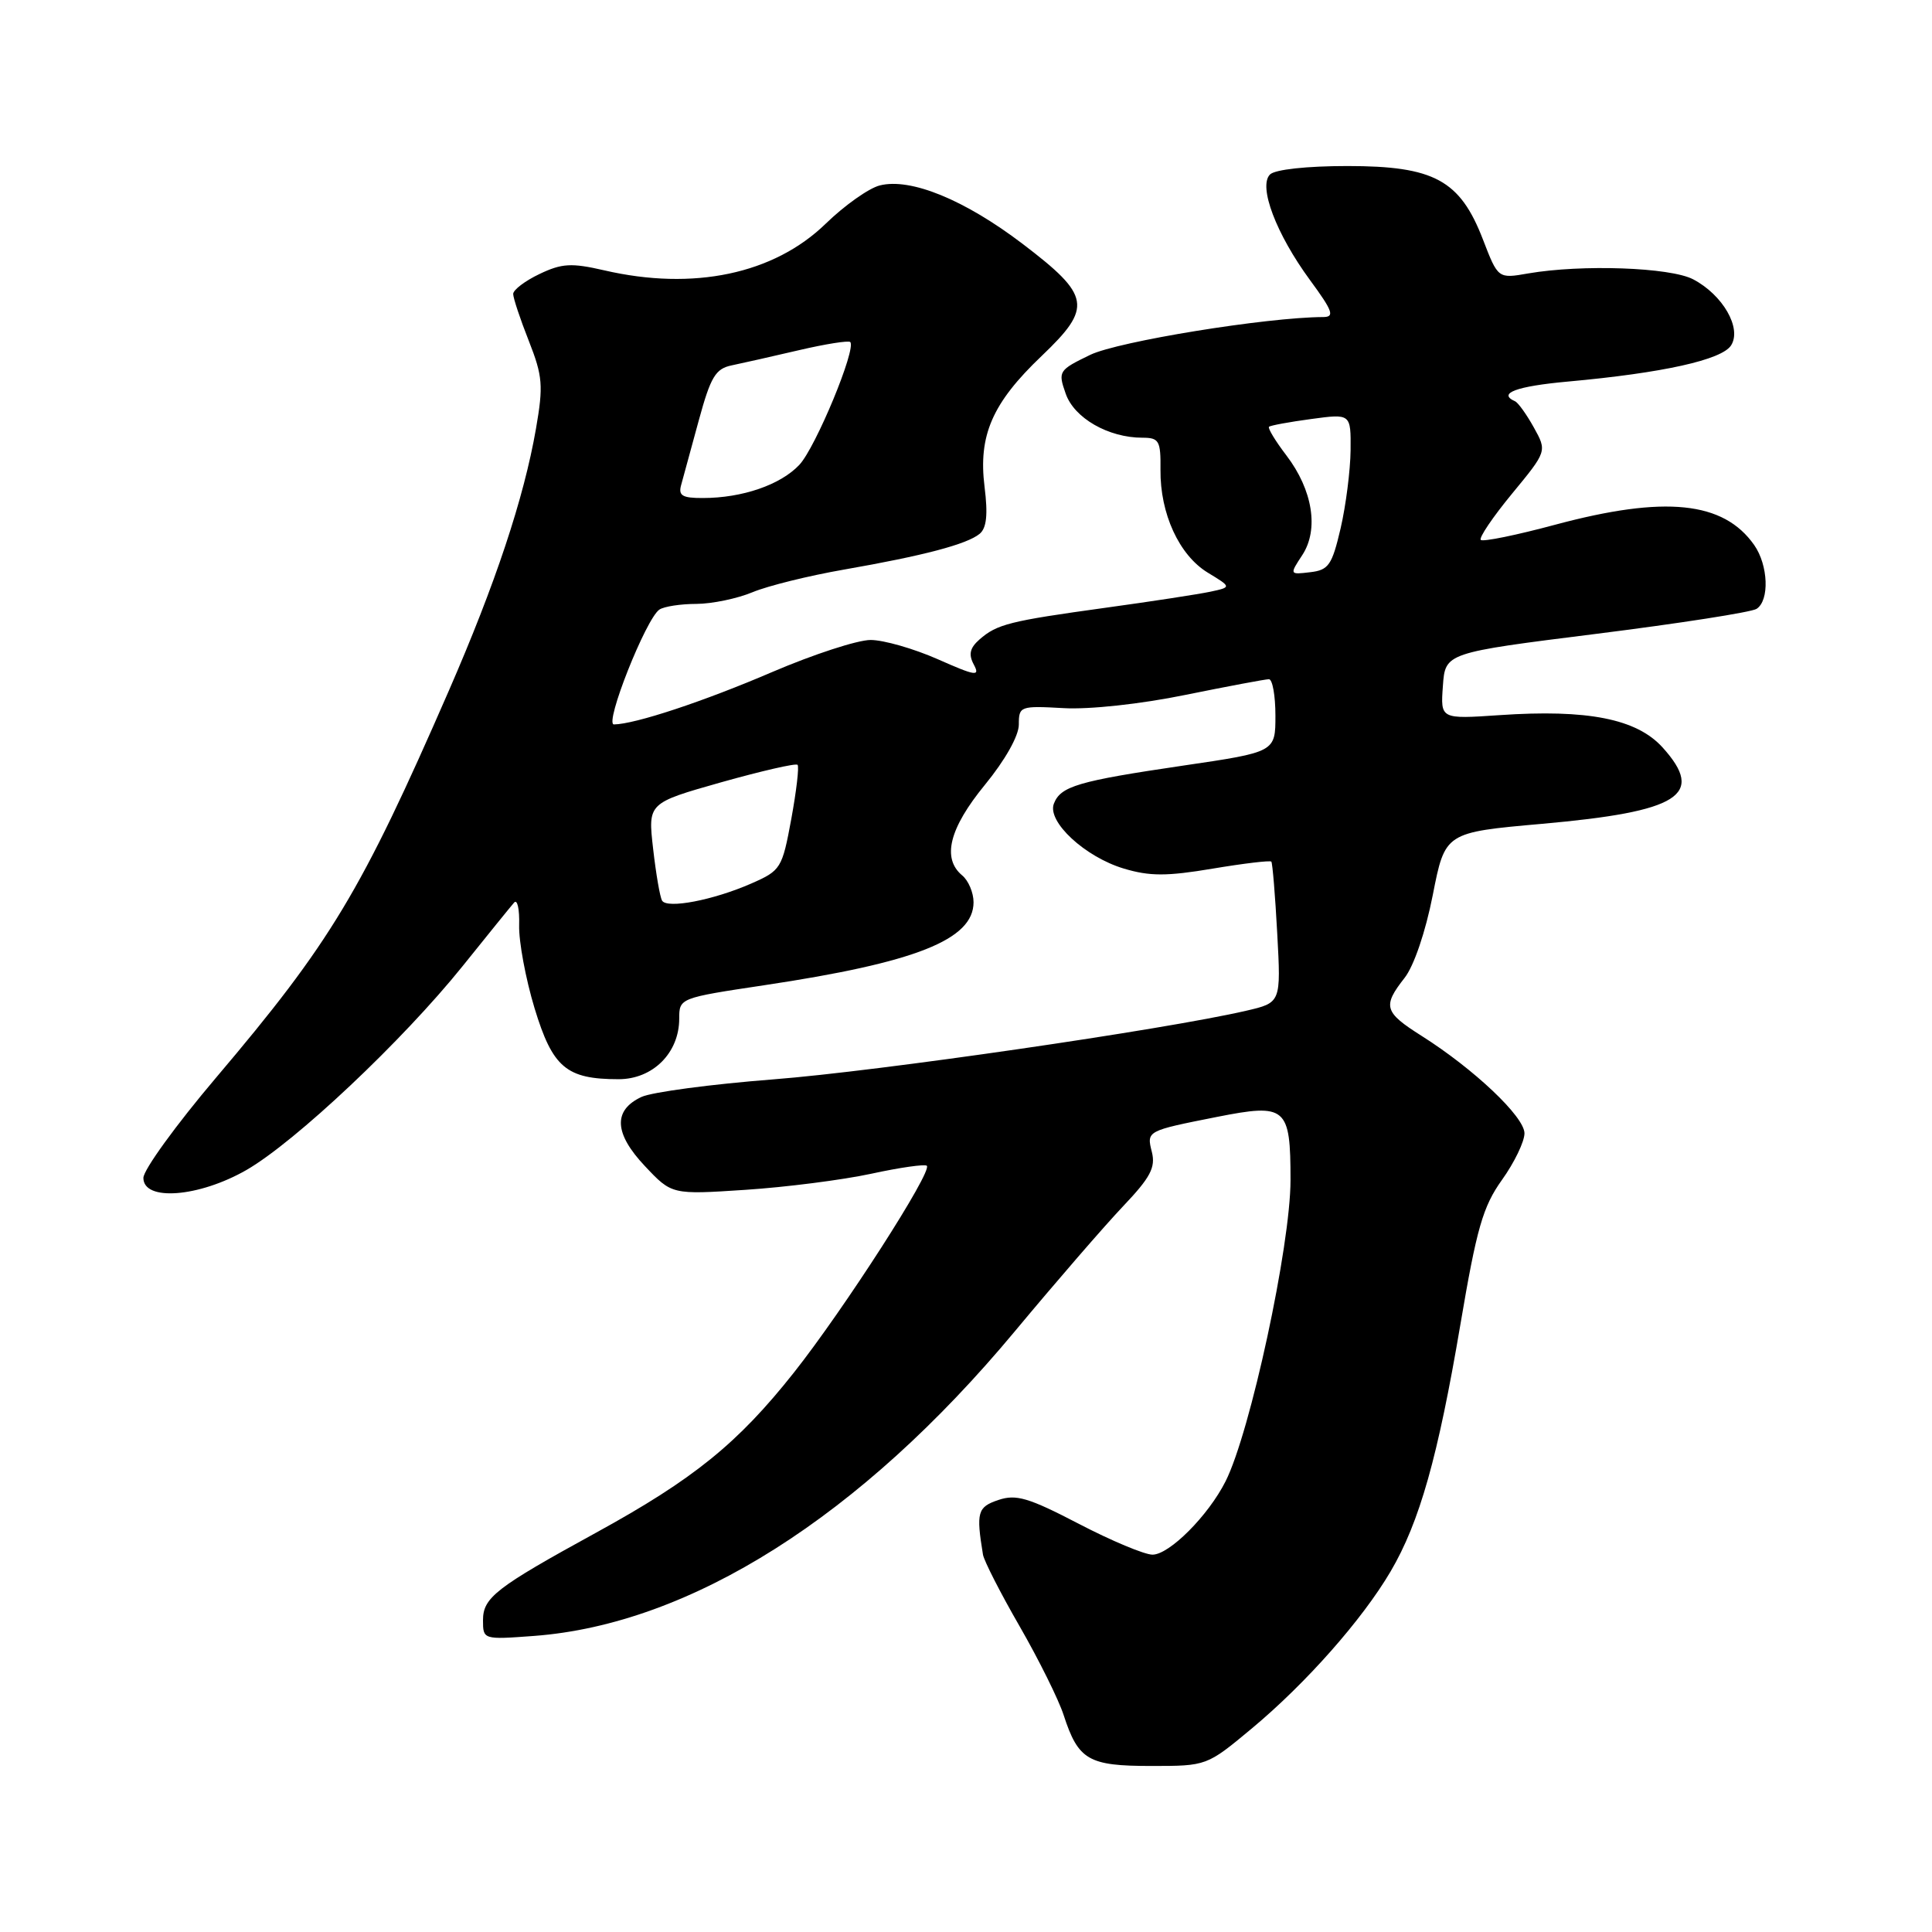 <?xml version="1.0" encoding="UTF-8" standalone="no"?>
<!DOCTYPE svg PUBLIC "-//W3C//DTD SVG 1.1//EN" "http://www.w3.org/Graphics/SVG/1.1/DTD/svg11.dtd" >
<svg xmlns="http://www.w3.org/2000/svg" xmlns:xlink="http://www.w3.org/1999/xlink" version="1.1" viewBox="0 0 256 256">
 <g >
 <path fill="currentColor"
d=" M 165.86 229.04 C 173.04 223.06 180.51 214.61 184.27 208.21 C 188.10 201.69 190.54 193.04 193.51 175.50 C 195.67 162.74 196.49 159.88 199.02 156.34 C 200.66 154.05 202.00 151.27 202.00 150.17 C 202.00 147.98 195.31 141.65 188.37 137.26 C 183.40 134.12 183.17 133.33 186.11 129.58 C 187.35 128.01 188.89 123.48 189.85 118.60 C 191.48 110.30 191.48 110.30 204.34 109.16 C 222.55 107.54 226.00 105.36 220.31 99.05 C 216.88 95.25 210.37 93.96 198.69 94.76 C 190.87 95.29 190.87 95.29 191.19 90.90 C 191.50 86.50 191.50 86.50 211.50 83.99 C 222.50 82.61 232.06 81.12 232.75 80.68 C 234.49 79.57 234.31 74.89 232.44 72.22 C 228.38 66.43 220.62 65.63 206.10 69.52 C 200.94 70.91 196.48 71.82 196.21 71.54 C 195.94 71.27 197.80 68.51 200.35 65.42 C 204.99 59.79 204.99 59.79 203.24 56.64 C 202.28 54.91 201.16 53.35 200.75 53.17 C 198.39 52.12 200.92 51.18 207.75 50.56 C 220.33 49.42 228.17 47.68 229.38 45.76 C 230.82 43.48 228.28 39.07 224.35 37.01 C 221.31 35.42 209.59 35.01 202.50 36.23 C 198.50 36.93 198.50 36.93 196.50 31.74 C 193.46 23.86 190.03 22.00 178.55 22.00 C 173.15 22.00 168.94 22.46 168.28 23.12 C 166.71 24.69 169.09 30.99 173.58 37.11 C 176.60 41.22 176.88 42.00 175.34 42.01 C 167.80 42.04 148.15 45.24 144.46 47.02 C 140.27 49.05 140.17 49.20 141.21 52.16 C 142.33 55.40 146.87 58.00 151.38 58.00 C 153.59 58.00 153.81 58.40 153.77 62.25 C 153.71 68.05 156.24 73.57 160.04 75.88 C 163.20 77.80 163.20 77.80 160.35 78.41 C 158.78 78.74 152.55 79.70 146.50 80.53 C 133.76 82.29 132.11 82.70 129.78 84.74 C 128.51 85.86 128.31 86.72 129.04 88.07 C 129.89 89.67 129.29 89.58 124.26 87.35 C 121.09 85.95 117.08 84.80 115.36 84.80 C 113.63 84.80 107.78 86.71 102.36 89.03 C 93.27 92.94 84.14 95.96 81.35 95.99 C 80.03 96.00 85.61 81.93 87.38 80.77 C 88.00 80.36 90.20 80.02 92.28 80.02 C 94.36 80.01 97.71 79.31 99.72 78.47 C 101.73 77.63 107.19 76.28 111.85 75.47 C 122.39 73.63 128.11 72.12 129.80 70.74 C 130.73 69.98 130.92 68.19 130.46 64.52 C 129.61 57.70 131.47 53.41 138.02 47.17 C 144.79 40.71 144.53 39.19 135.51 32.32 C 127.82 26.47 120.67 23.54 116.58 24.57 C 115.13 24.93 111.90 27.22 109.40 29.65 C 102.54 36.31 91.89 38.56 80.06 35.82 C 75.72 34.82 74.45 34.89 71.48 36.31 C 69.57 37.22 68.00 38.41 68.00 38.95 C 68.00 39.49 68.93 42.29 70.07 45.17 C 71.91 49.85 72.01 51.10 71.02 56.80 C 69.42 66.02 65.63 77.40 59.47 91.53 C 47.85 118.18 43.83 124.86 28.60 142.83 C 23.32 149.06 19.00 155.02 19.00 156.08 C 19.00 159.21 26.33 158.65 32.64 155.04 C 39.11 151.32 53.35 137.90 61.28 128.04 C 64.61 123.89 67.69 120.09 68.12 119.60 C 68.55 119.10 68.85 120.45 68.79 122.60 C 68.73 124.74 69.65 129.69 70.83 133.59 C 73.23 141.47 75.04 143.00 81.97 143.00 C 86.51 143.00 90.00 139.51 90.00 134.98 C 90.00 132.25 90.06 132.23 101.25 130.55 C 121.36 127.54 129.00 124.51 129.00 119.55 C 129.00 118.28 128.32 116.68 127.50 116.00 C 124.78 113.74 125.78 109.76 130.50 104.00 C 133.18 100.73 135.00 97.50 135.00 96.01 C 135.00 93.58 135.17 93.51 140.92 93.83 C 144.33 94.03 151.16 93.29 157.06 92.08 C 162.68 90.94 167.67 90.00 168.14 90.00 C 168.61 90.00 169.00 92.17 169.00 94.82 C 169.00 99.65 169.00 99.65 156.75 101.45 C 142.83 103.50 140.53 104.18 139.64 106.50 C 138.73 108.88 143.77 113.55 148.91 115.09 C 152.34 116.12 154.60 116.12 160.67 115.10 C 164.79 114.41 168.30 113.99 168.46 114.17 C 168.61 114.35 168.97 118.63 169.24 123.68 C 169.74 132.86 169.74 132.86 165.12 133.93 C 154.28 136.44 116.33 141.95 102.50 143.02 C 94.25 143.66 86.38 144.71 85.00 145.35 C 81.21 147.12 81.37 150.19 85.46 154.52 C 89.02 158.30 89.02 158.30 98.76 157.66 C 104.12 157.31 111.62 156.35 115.43 155.53 C 119.24 154.70 122.56 154.23 122.81 154.47 C 123.57 155.23 111.83 173.49 105.19 181.88 C 97.77 191.25 91.91 196.00 78.98 203.09 C 65.68 210.38 64.00 211.69 64.00 214.70 C 64.00 217.25 64.04 217.27 70.75 216.77 C 91.50 215.22 114.04 200.94 134.45 176.43 C 139.91 169.87 146.38 162.40 148.82 159.83 C 152.43 156.03 153.14 154.70 152.63 152.65 C 151.92 149.84 151.92 149.85 161.24 148.00 C 170.44 146.18 171.00 146.66 171.00 156.37 C 171.00 165.06 165.67 189.79 162.39 196.29 C 160.10 200.83 154.95 206.00 152.71 206.00 C 151.66 206.00 147.26 204.16 142.94 201.91 C 136.29 198.45 134.63 197.96 132.28 198.76 C 129.52 199.69 129.33 200.38 130.25 206.00 C 130.39 206.82 132.57 211.10 135.11 215.50 C 137.64 219.90 140.27 225.19 140.94 227.26 C 142.88 233.22 144.21 234.00 152.52 234.00 C 159.90 234.00 159.90 234.00 165.86 229.04 Z  M 87.73 119.34 C 87.45 118.88 86.92 115.78 86.54 112.45 C 85.85 106.41 85.85 106.41 95.55 103.66 C 100.89 102.16 105.45 101.11 105.68 101.34 C 105.91 101.57 105.53 104.80 104.85 108.52 C 103.64 115.07 103.47 115.35 99.55 117.07 C 94.51 119.28 88.39 120.45 87.73 119.34 Z  M 172.56 73.55 C 174.78 70.16 173.95 64.93 170.45 60.34 C 168.99 58.43 167.96 56.72 168.15 56.55 C 168.34 56.37 170.86 55.91 173.75 55.52 C 179.00 54.81 179.00 54.81 178.96 59.66 C 178.93 62.32 178.34 66.97 177.64 70.00 C 176.50 74.88 176.05 75.54 173.61 75.82 C 170.87 76.15 170.86 76.14 172.56 73.55 Z  M 90.26 64.25 C 90.53 63.29 91.58 59.45 92.59 55.71 C 94.17 49.92 94.81 48.85 96.97 48.41 C 98.36 48.12 102.37 47.22 105.87 46.40 C 109.38 45.58 112.43 45.10 112.66 45.32 C 113.51 46.18 108.08 59.29 105.92 61.59 C 103.43 64.24 98.36 65.99 93.13 65.99 C 90.40 66.00 89.86 65.67 90.26 64.25 Z "/>
</g>
</svg>